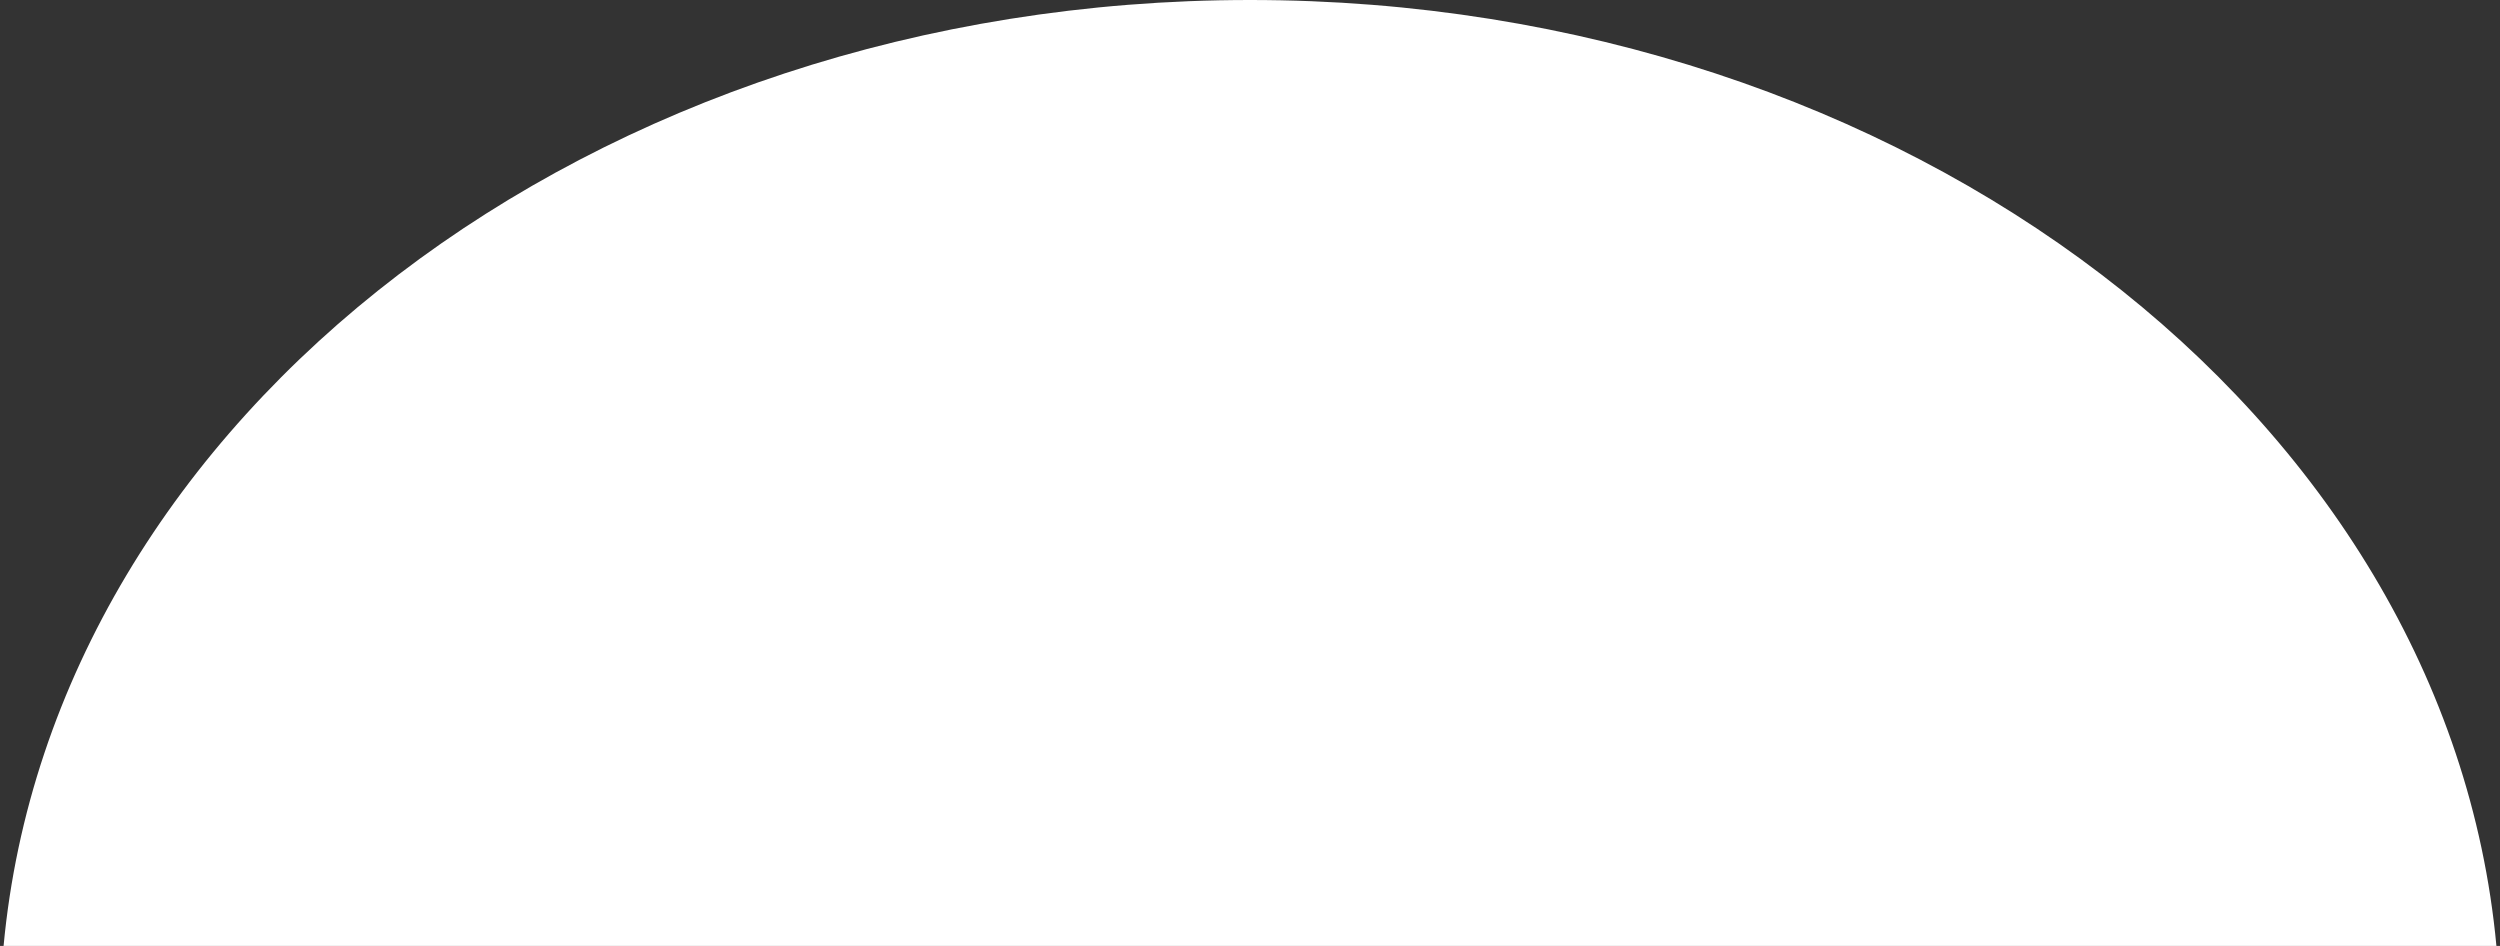 ﻿<?xml version="1.0" encoding="utf-8"?>
<svg version="1.1" xmlns:xlink="http://www.w3.org/1999/xlink" width="37px" height="14px" xmlns="http://www.w3.org/2000/svg">
  <rect width="100%" height="100%" fill="#333333" stroke="none"/>
  <g transform="matrix(1 0 0 1 -1112 -938 )">
    <path d="M 36.947 14  L 0.053 14  C 0.782 6.169  8.764 0  18.5 0  C 28.236 0  36.218 6.169  36.947 14  Z " fill-rule="nonzero" fill="#ffffff" stroke="none" transform="matrix(1 0 0 1 1112 938 )" />
  </g>
</svg>